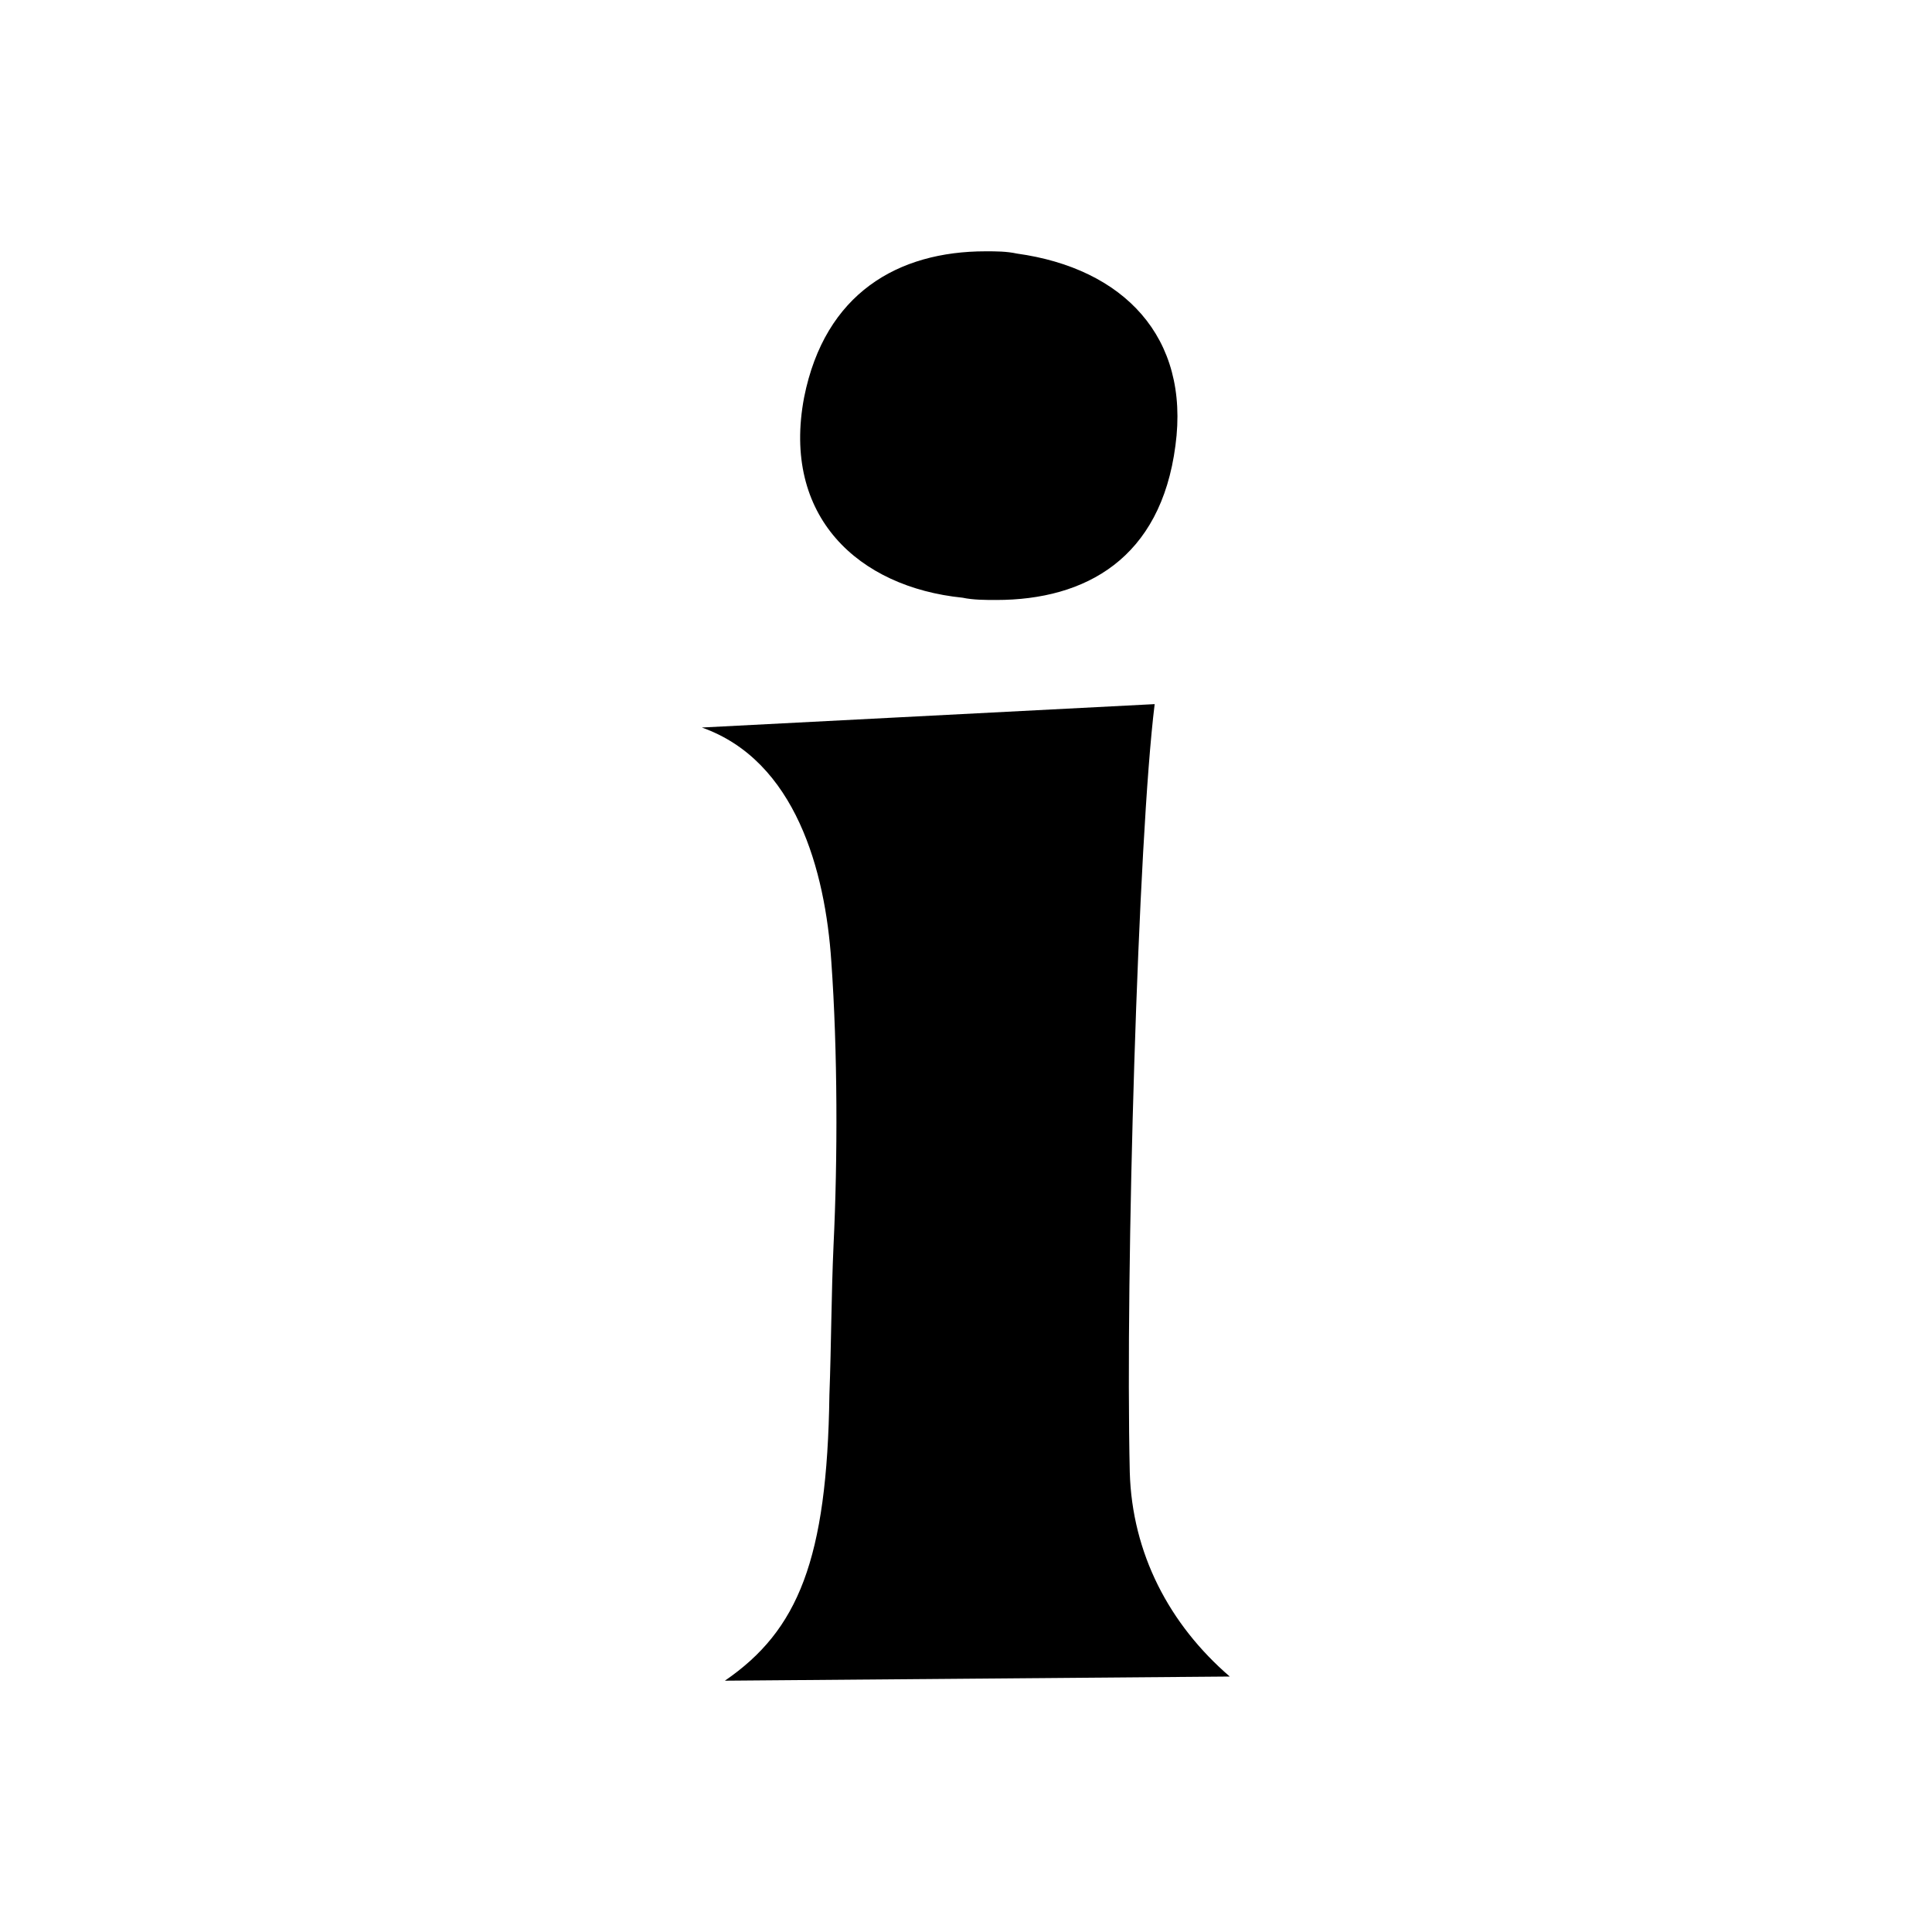 <svg id="Layer_2_00000120517509751581745740000011018345030536315564_" enable-background="new 0 0 512 512" viewBox="0 0 512 512" xmlns="http://www.w3.org/2000/svg"><g id="Icon"><path id="i" d="m306 186.6c-4.4 35.4-7.8 150.4-6.6 203.5.6 21.6 10.5 40.4 26.5 54.2l-133.8 1.1c19.4-13.3 27.1-32.1 27.7-75.7.5-13.3.5-26.5 1.1-39.8 1.1-22.7 1.1-51.4-.6-75.2-1.6-23.8-9.4-53.1-34.3-61.9zm-92.9-81.3c5.5-27.6 24.9-38.7 48.1-38.7 2.8 0 5.5 0 8.3.6 28.2 3.9 45.9 22.1 42 50.9-3.9 29.9-23.8 40.9-47.5 40.9-2.8 0-6.1 0-8.9-.6-27.6-2.8-48-21.5-42-53.1z"/></g></svg>